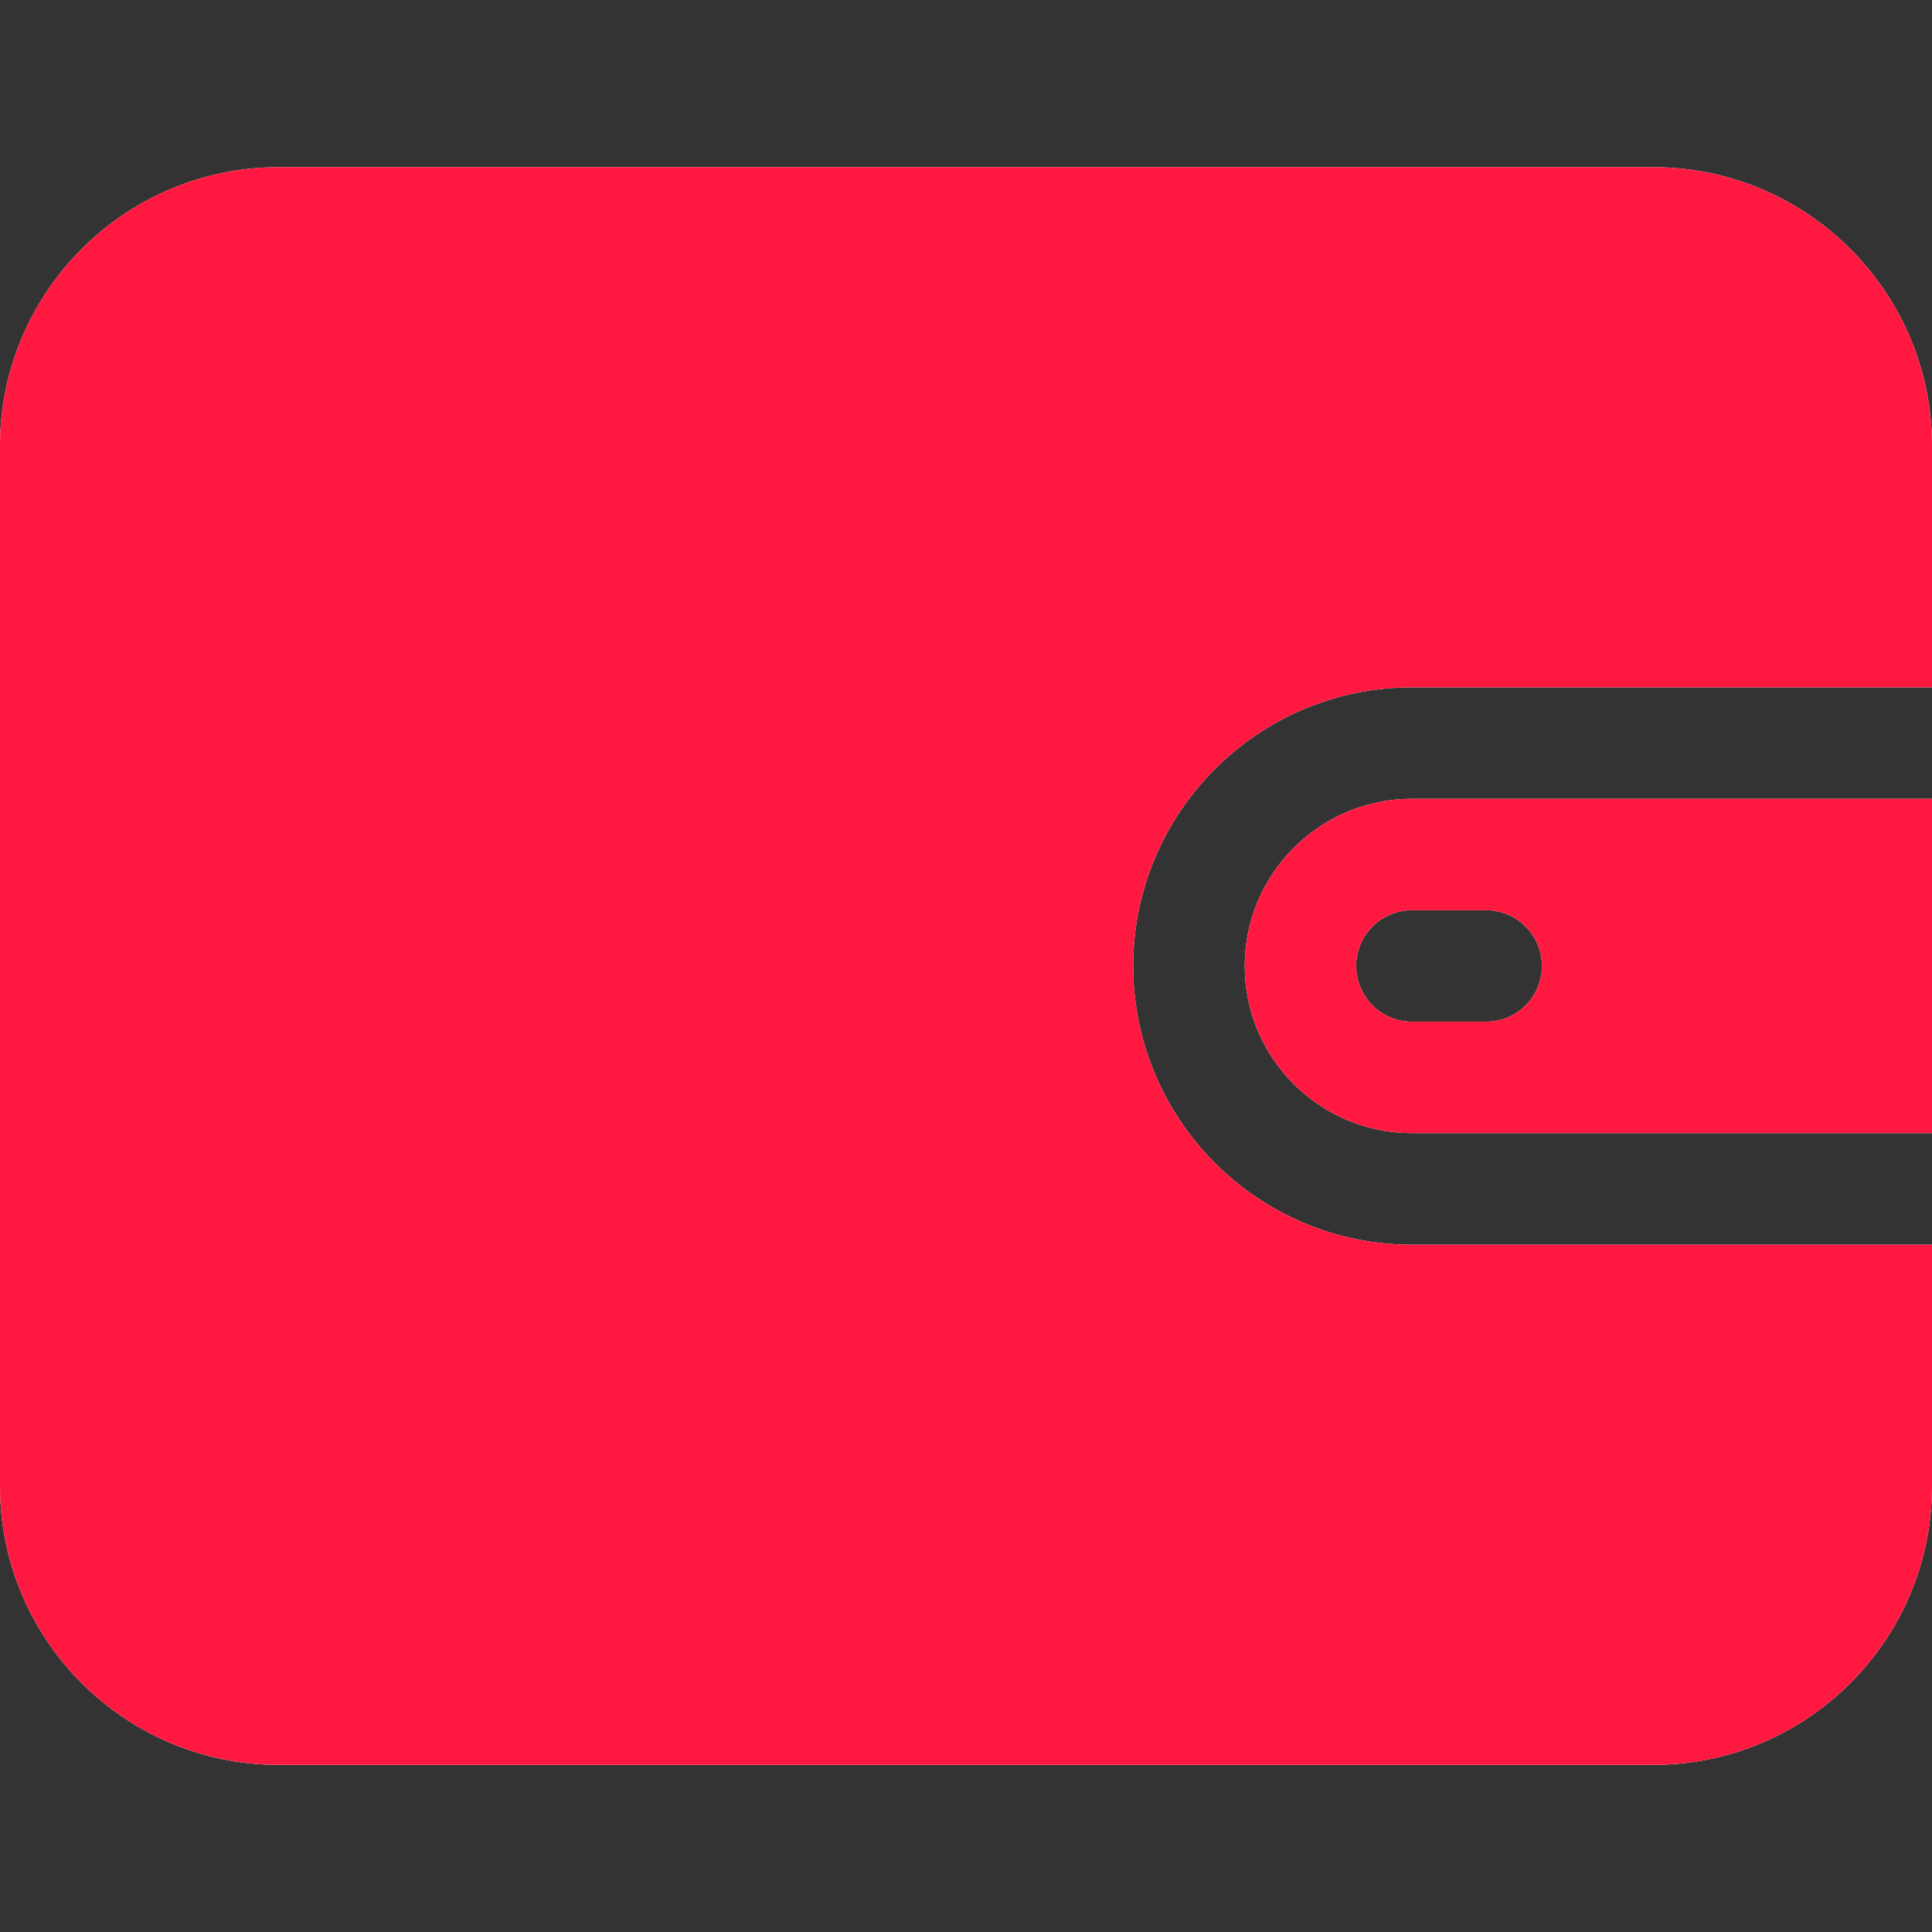 <svg width="22" height="22" viewBox="0 0 22 22" fill="none" xmlns="http://www.w3.org/2000/svg">
<rect x="0" y="0" width="22" height="22" fill="#333333" stroke="none"/>
<g clip-path="url(#clip0)">
<path d="M16.077 7.827H22V5.077C22 3.328 20.577 1.904 18.827 1.904H3.173C1.423 1.904 0 3.328 0 5.077V16.924C0 18.673 1.423 20.097 3.173 20.097H18.827C20.577 20.097 22 18.673 22 16.924V14.174H16.077C14.327 14.174 12.904 12.75 12.904 11C12.904 9.251 14.327 7.827 16.077 7.827Z" fill="white"/>
<path d="M16.077 7.827H22V5.077C22 3.328 20.577 1.904 18.827 1.904H3.173C1.423 1.904 0 3.328 0 5.077V16.924C0 18.673 1.423 20.097 3.173 20.097H18.827C20.577 20.097 22 18.673 22 16.924V14.174H16.077C14.327 14.174 12.904 12.75 12.904 11C12.904 9.251 14.327 7.827 16.077 7.827Z" fill="#FF1940"/>
<path d="M16.078 9.096C15.028 9.096 14.174 9.95 14.174 11C14.174 12.049 15.028 12.903 16.078 12.903H22.001V9.096H16.078V9.096ZM16.924 11.634H16.078C15.727 11.634 15.443 11.35 15.443 11C15.443 10.649 15.727 10.365 16.078 10.365H16.924C17.274 10.365 17.558 10.649 17.558 11C17.558 11.35 17.274 11.634 16.924 11.634Z" fill="white"/>
<path d="M16.078 9.096C15.028 9.096 14.174 9.95 14.174 11C14.174 12.049 15.028 12.903 16.078 12.903H22.001V9.096H16.078V9.096ZM16.924 11.634H16.078C15.727 11.634 15.443 11.35 15.443 11C15.443 10.649 15.727 10.365 16.078 10.365H16.924C17.274 10.365 17.558 10.649 17.558 11C17.558 11.35 17.274 11.634 16.924 11.634Z" fill="#FF1940"/>
</g>
<defs>
<clipPath id="clip0">
<rect width="22" height="22" fill="white"/>
</clipPath>
</defs>
</svg>
